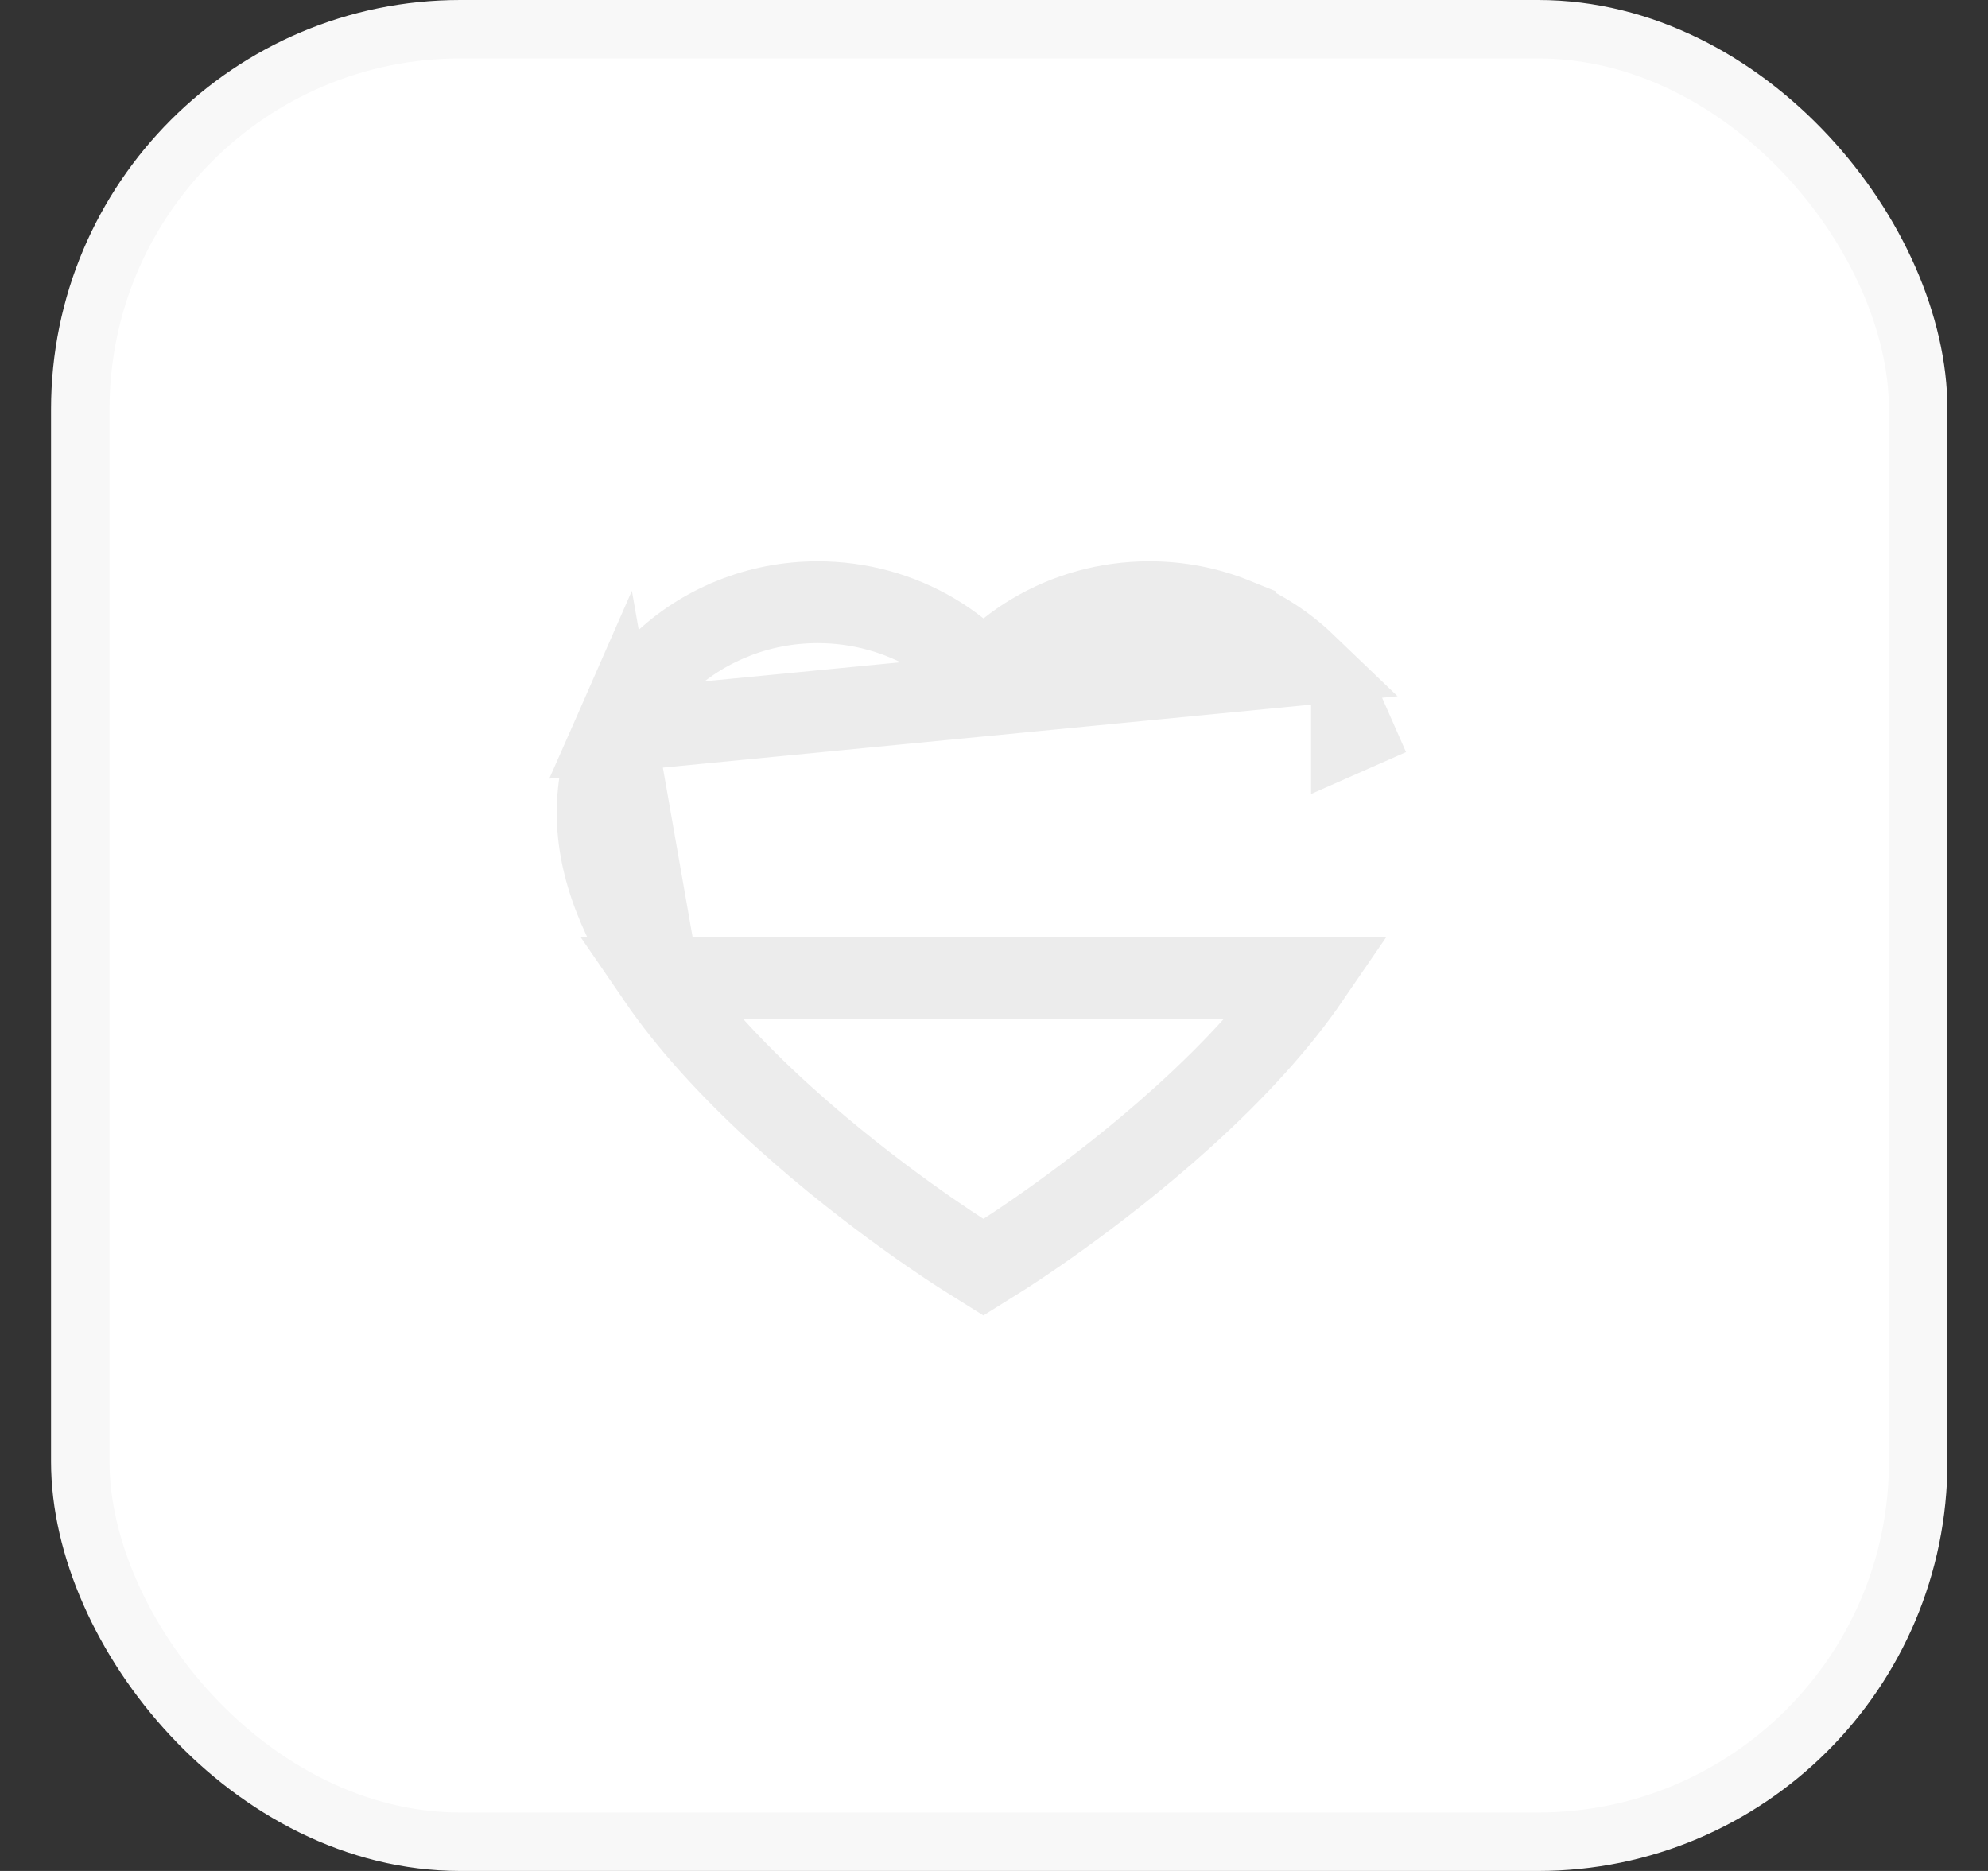 <svg width="34" height="32" viewBox="0 0 34 32" fill="none" xmlns="http://www.w3.org/2000/svg">
<rect x="0" y="0" width="34" height="32" fill="#333333" stroke="none"/>
<rect x="1.373" y="0.5" width="31.433" height="31" rx="6.5" fill="white" stroke="#F8F8F8"/>
<path d="M22.318 11.359L22.318 11.359L10.517 12.505C10.706 12.076 10.979 11.687 11.321 11.36L11.321 11.36L11.322 11.359C11.668 11.027 12.071 10.766 12.52 10.585L12.521 10.584C12.985 10.396 13.476 10.3 13.987 10.3C14.695 10.3 15.383 10.49 15.98 10.846L15.98 10.846C16.122 10.931 16.257 11.024 16.385 11.126L16.82 11.471L17.256 11.126C17.383 11.024 17.518 10.931 17.661 10.846L17.661 10.846C18.257 10.49 18.945 10.3 19.653 10.3L19.655 10.3C20.158 10.299 20.656 10.396 21.12 10.584L21.12 10.585C21.567 10.766 21.974 11.029 22.318 11.359ZM23.764 12.223L23.123 12.505C23.123 12.505 23.123 12.505 23.123 12.505C23.123 12.505 23.123 12.505 23.123 12.506L23.764 12.223ZM22.382 16.727C21.867 17.479 21.145 18.281 20.228 19.11C18.703 20.487 17.191 21.44 17.139 21.473L17.139 21.473L16.819 21.673L16.5 21.473L16.5 21.473L16.489 21.466C16.489 21.466 16.489 21.466 16.488 21.465C16.483 21.462 16.459 21.447 16.415 21.419C16.366 21.387 16.297 21.343 16.211 21.285C16.038 21.17 15.795 21.004 15.507 20.796C14.929 20.38 14.17 19.797 13.411 19.11L13.411 19.11C12.494 18.281 11.772 17.479 11.257 16.727H22.382ZM10.222 13.908C10.222 13.422 10.321 12.951 10.517 12.505L11.257 16.726C10.932 16.252 10.685 15.792 10.517 15.362C10.316 14.849 10.222 14.361 10.222 13.908Z" stroke="#ECECEC" stroke-width="1.4"/>
</svg>
